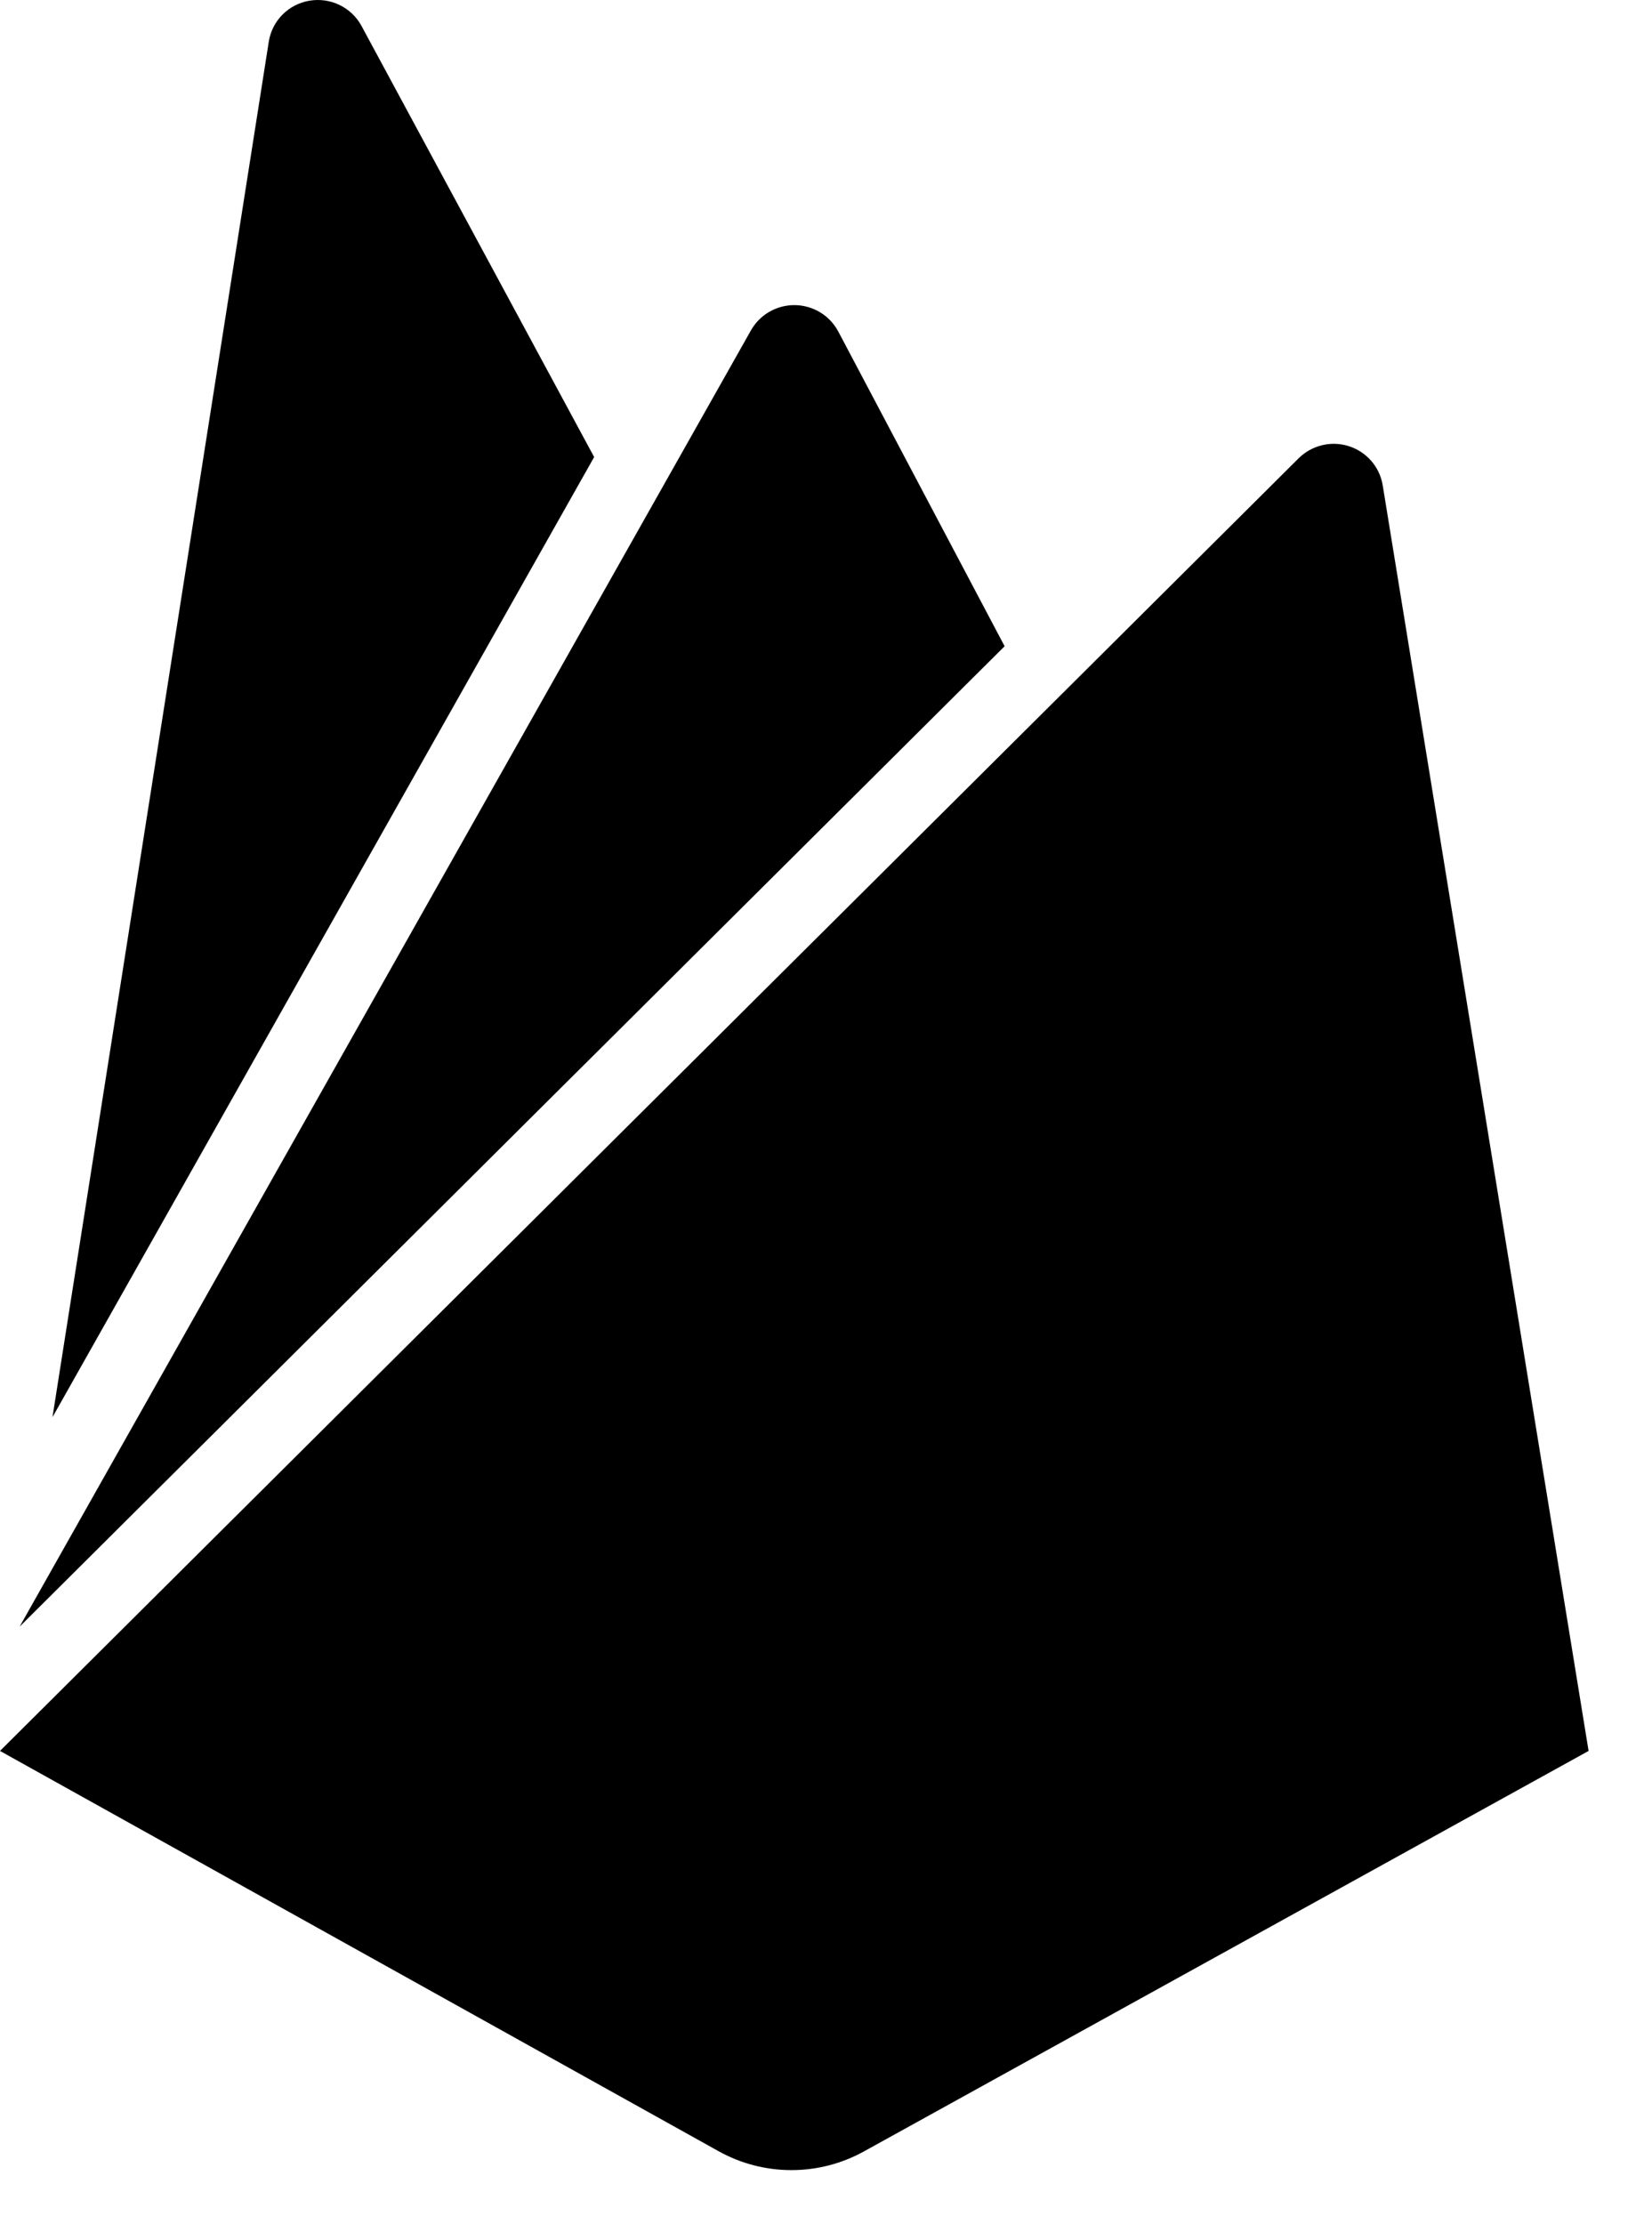 <svg width="26" height="35" viewBox="0 0 26 35" fill="currentColor" xmlns="http://www.w3.org/2000/svg" aria-label="The Firebase Logo"><path d="M0.826 22.3L4.23 0.657C4.255 0.496 4.33 0.347 4.445 0.231C4.56 0.115 4.709 0.038 4.87 0.011C5.032 -0.016 5.198 0.007 5.345 0.079C5.492 0.15 5.613 0.266 5.69 0.409L9.351 7.192L0.826 22.3ZM25.002 27.552L21.761 7.632C21.737 7.491 21.675 7.36 21.581 7.252C21.487 7.144 21.365 7.064 21.229 7.021C21.092 6.977 20.946 6.972 20.806 7.006C20.667 7.04 20.539 7.111 20.438 7.212L0 27.552L11.31 33.851C11.659 34.045 12.052 34.148 12.452 34.148C12.852 34.149 13.245 34.048 13.595 33.855L25.002 27.552ZM15.811 10.169L13.193 5.216C13.126 5.091 13.027 4.986 12.905 4.913C12.783 4.84 12.643 4.801 12.501 4.801C12.359 4.801 12.219 4.84 12.097 4.913C11.975 4.986 11.876 5.091 11.809 5.216L0.309 25.596L15.811 10.169Z"></path></svg>